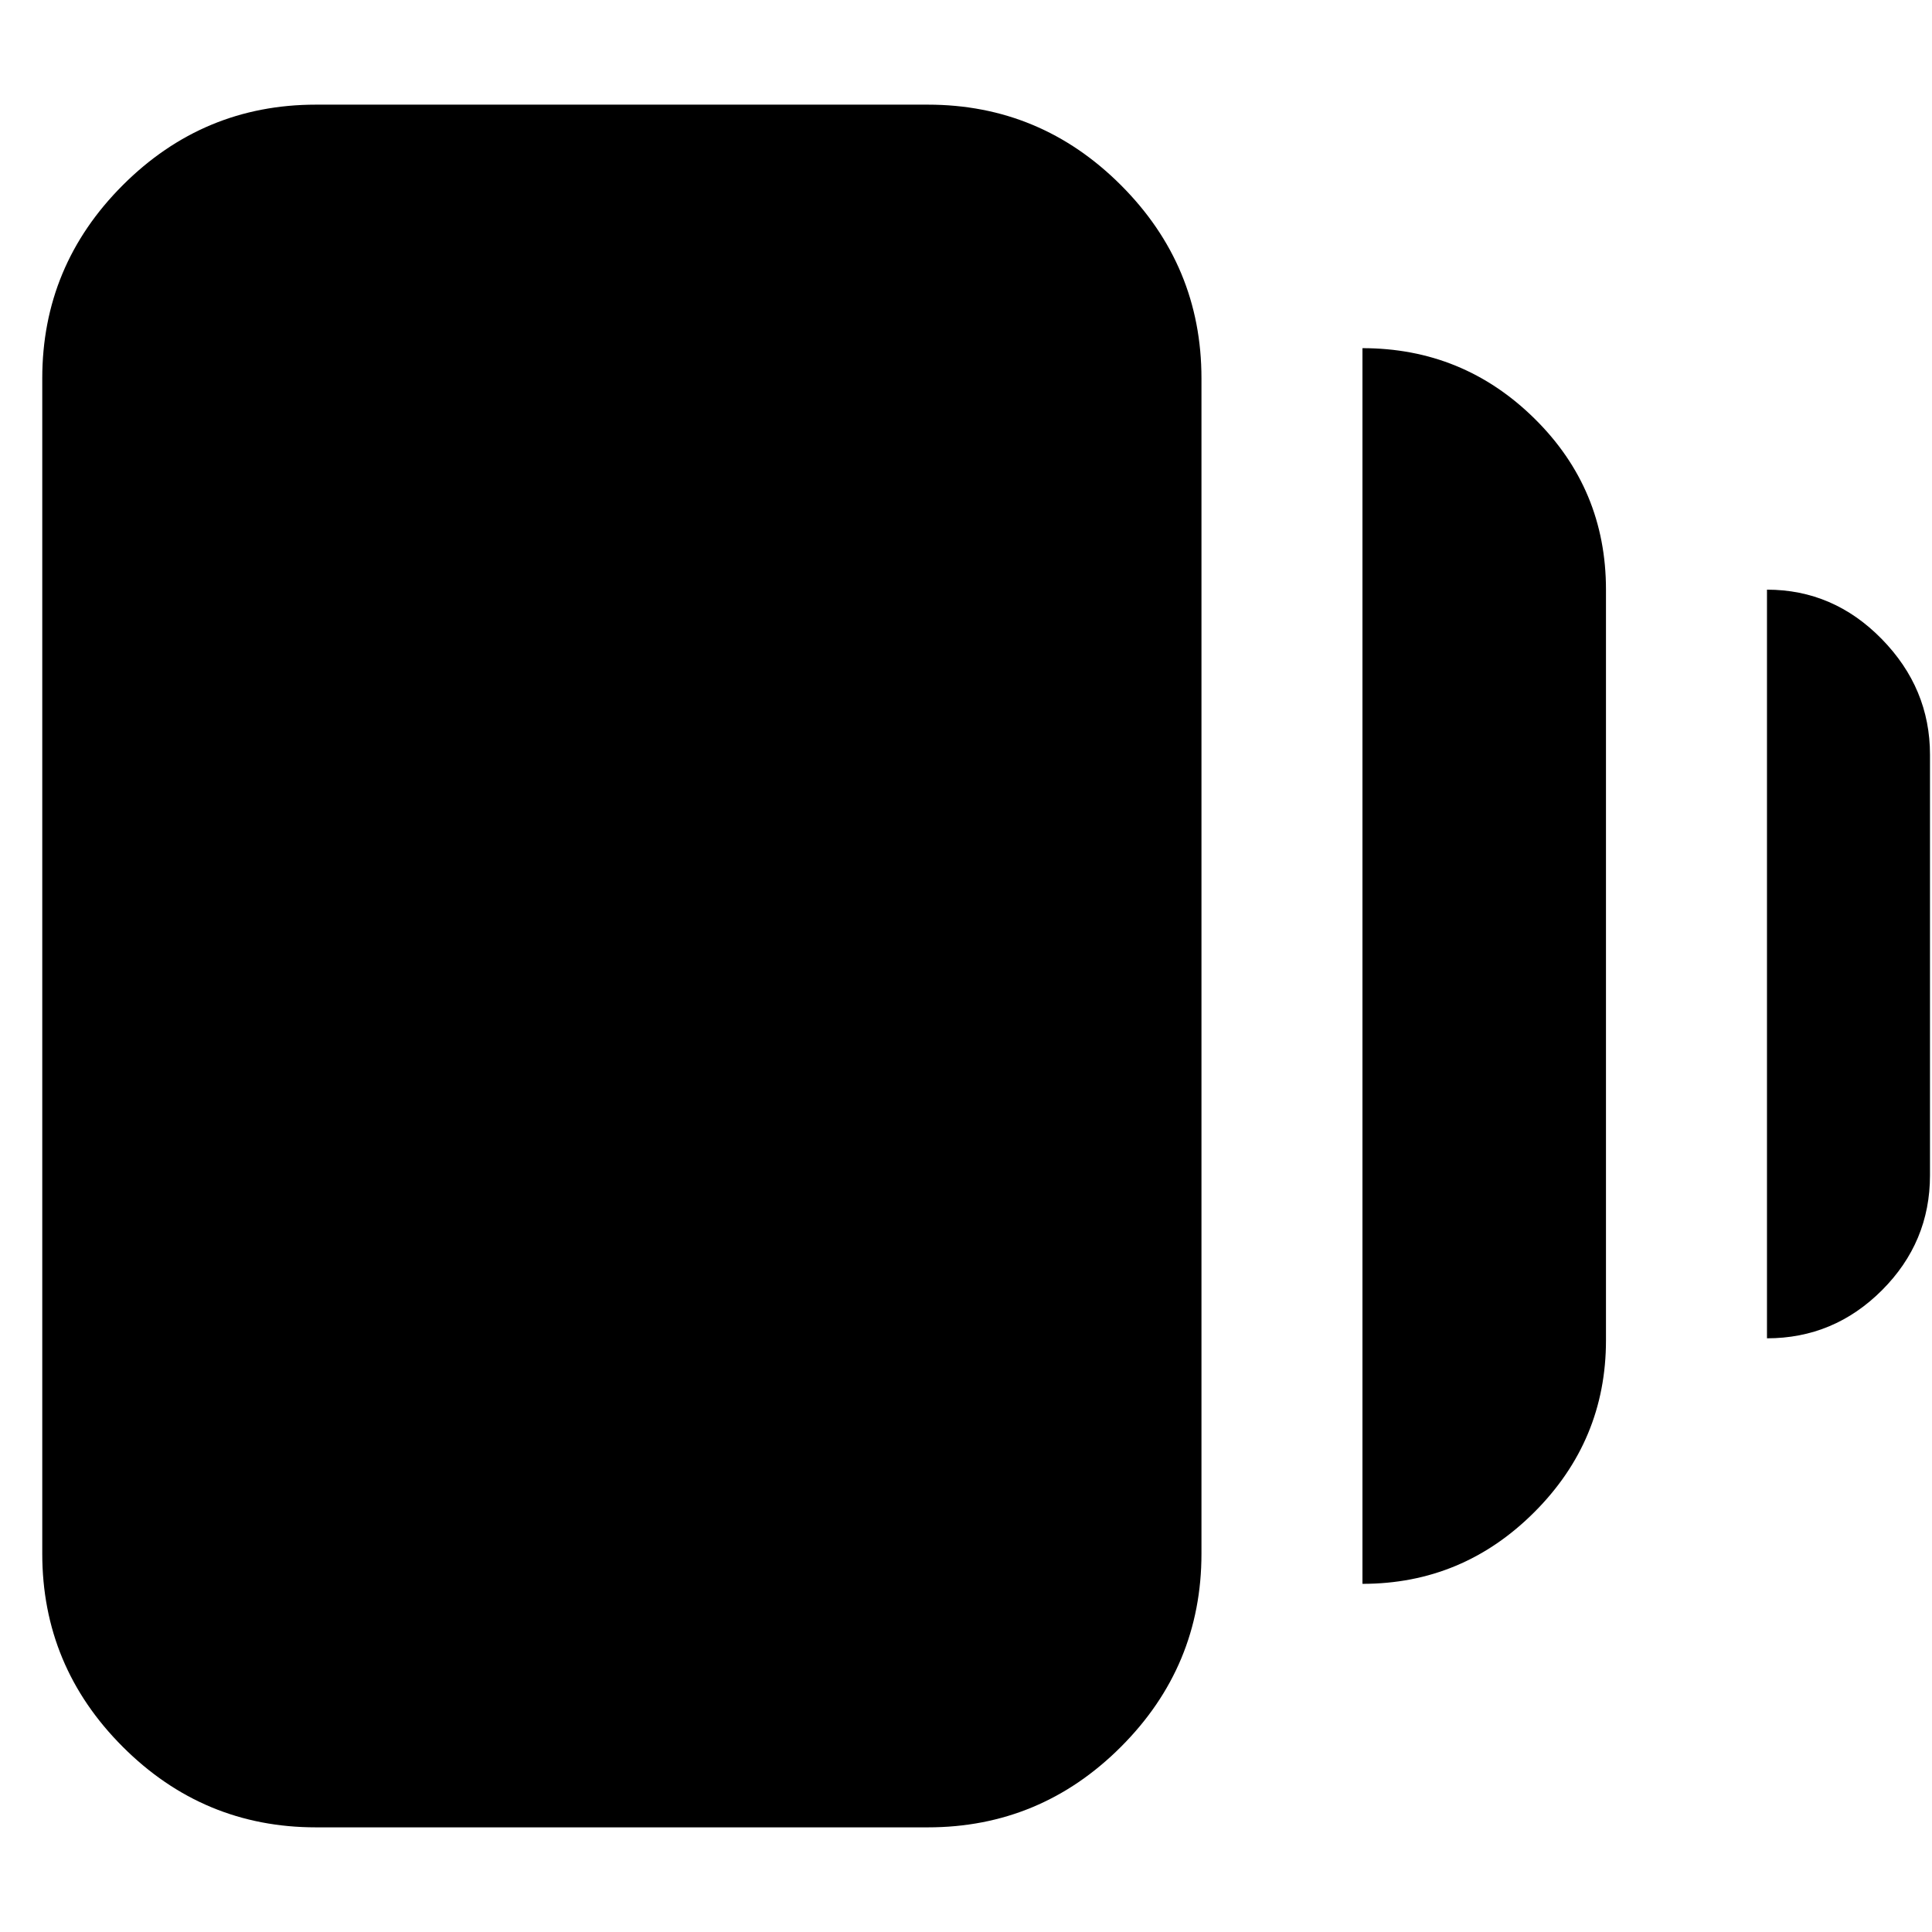 <svg xmlns="http://www.w3.org/2000/svg" height="24" viewBox="0 -960 960 960" width="24"><path d="M677-173v-614q50 0 85.5 35t35.5 85v373q0 49.79-35.61 85.39Q726.79-173 677-173ZM157-52q-55.97 0-95.99-40.01Q21-132.02 21-188v-584q0-55.97 40.01-95.99Q101.03-908 157-908h304q55.97 0 95.99 40.01Q597-827.97 597-772v584q0 55.98-40.01 95.99Q516.97-52 461-52H157Zm721-243v-372q33 0 57 24.5t24 57.5v209q0 33.25-23.87 57.12Q911.25-295 878-295Z"/></svg>